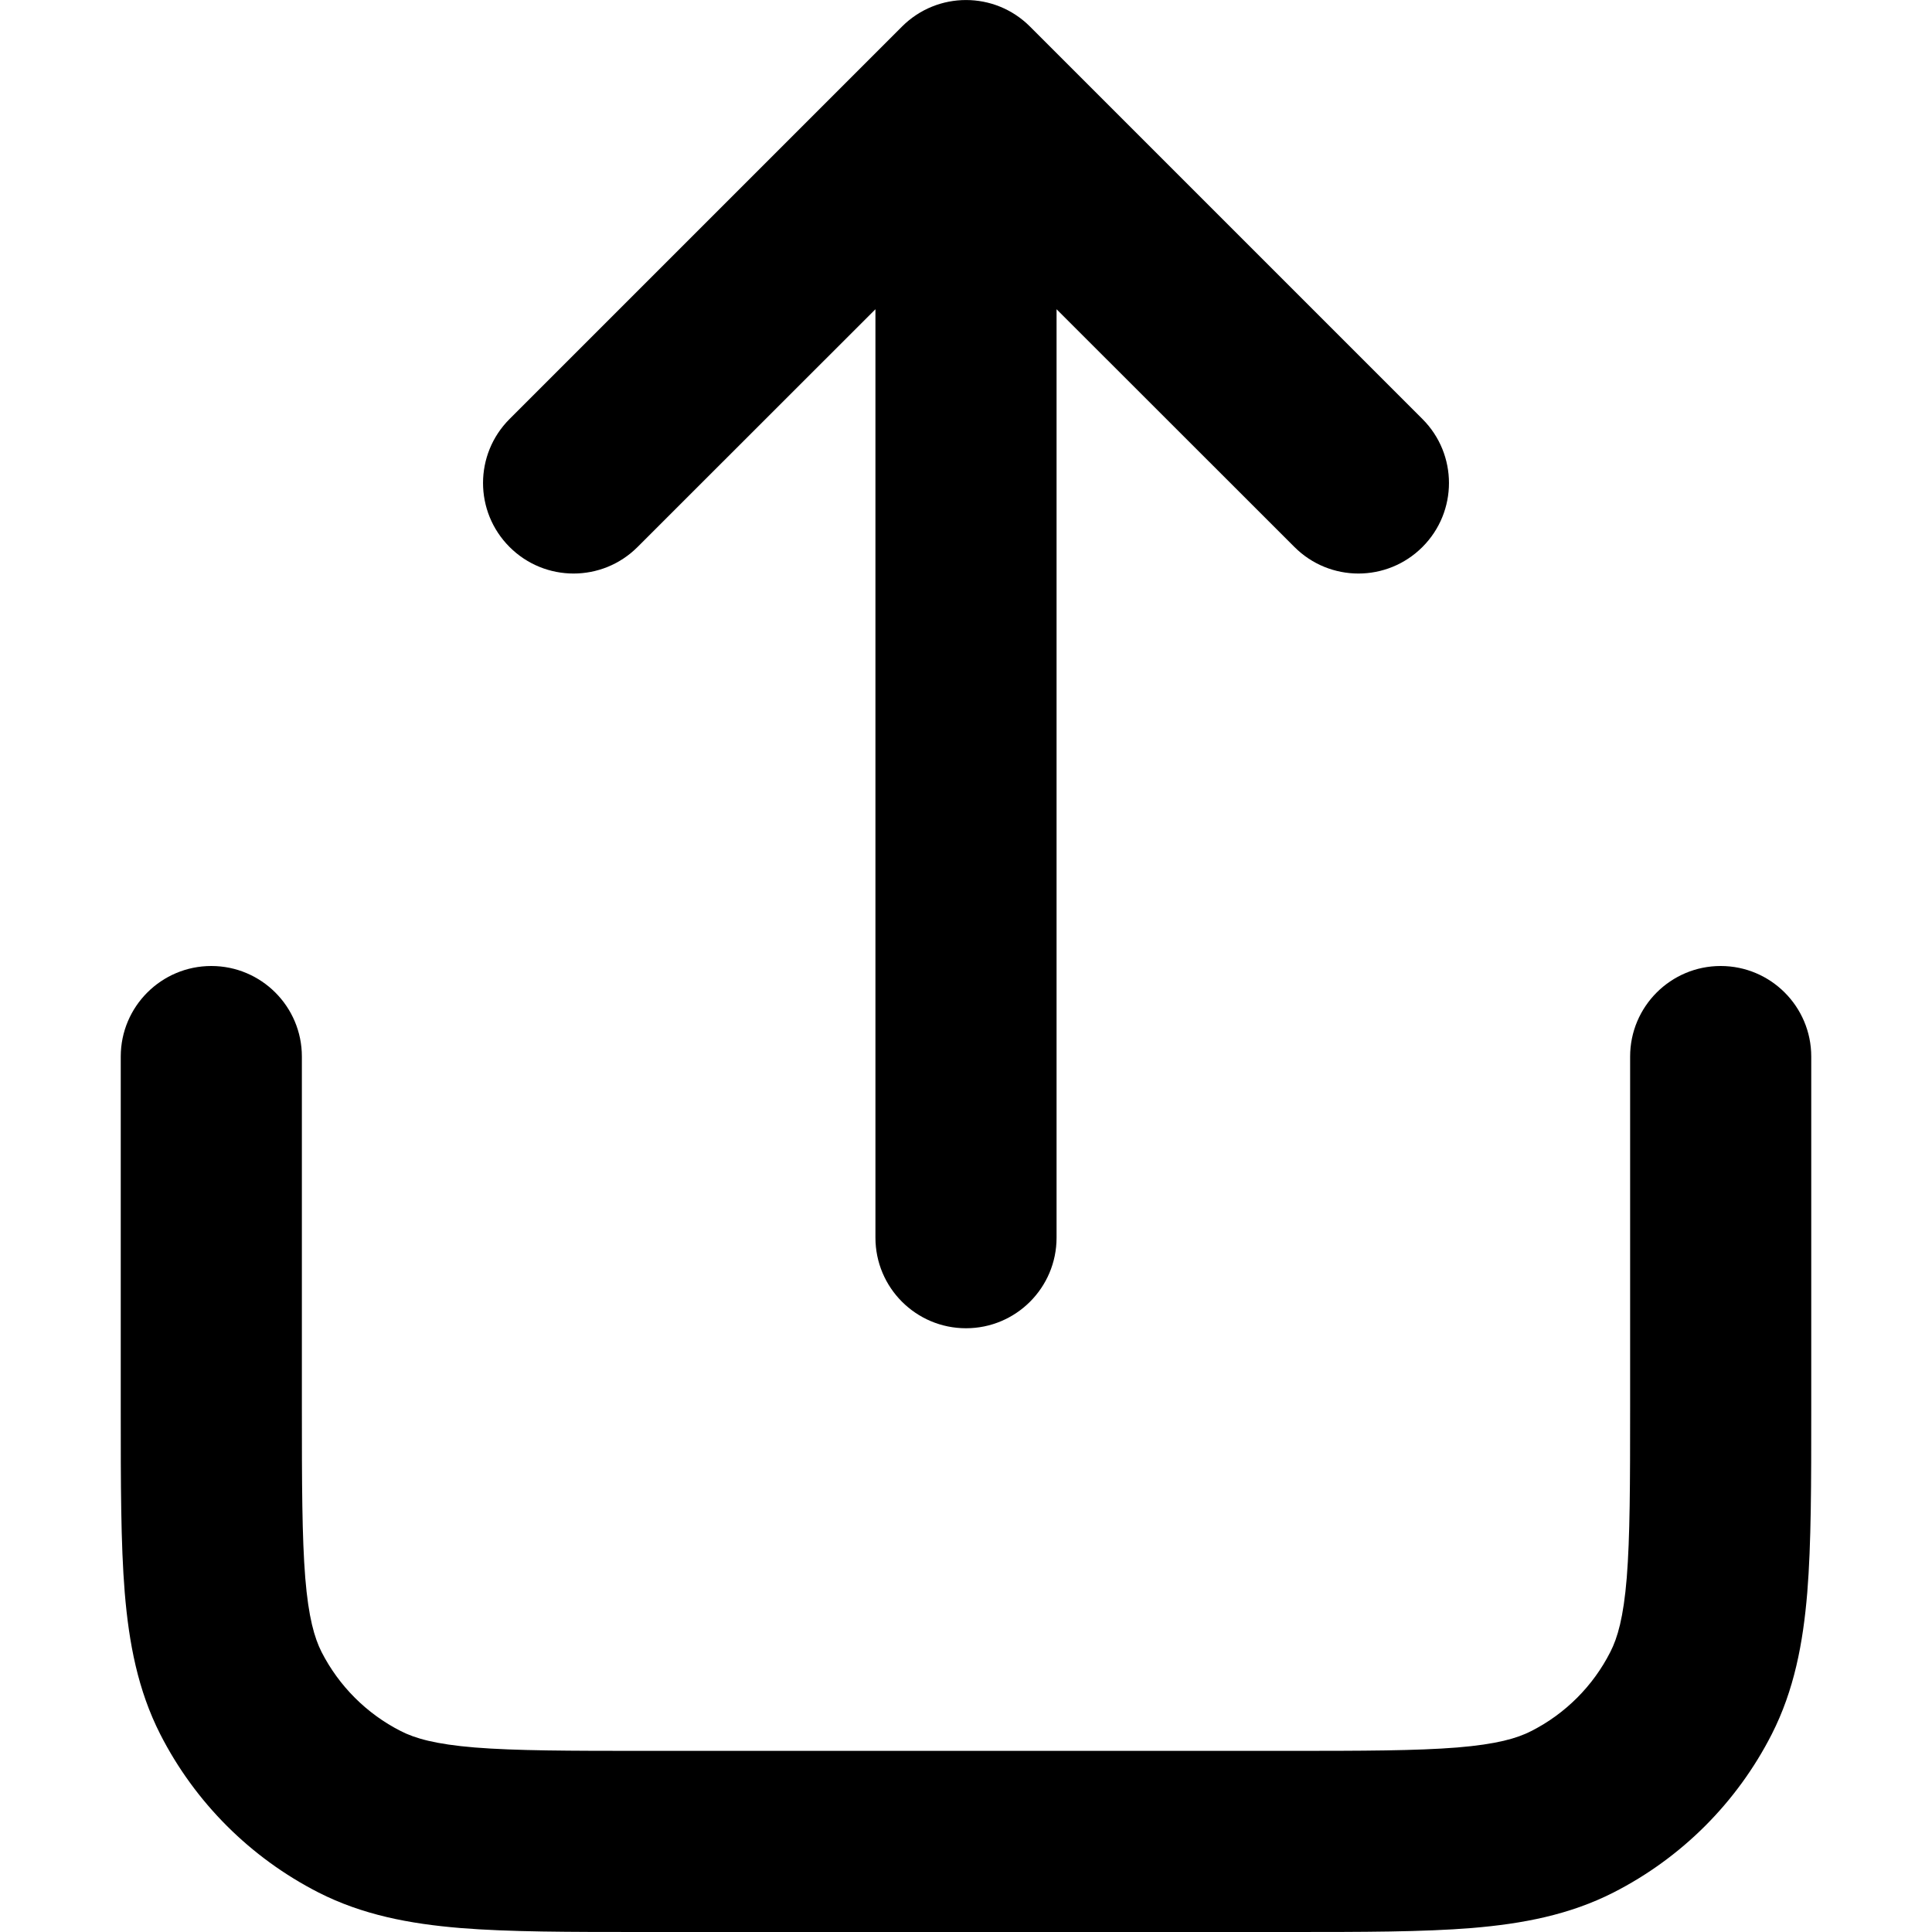 <svg width="16" height="16" viewBox="0 0 16 16" fill="none" xmlns="http://www.w3.org/2000/svg">
    <path d="M11.78 3.47C12.073 3.763 12.073 4.237 11.78 4.53C11.487 4.823 11.013 4.823 10.72 4.53L8.75 2.561V10.25C8.75 10.664 8.414 11 8 11C7.586 11 7.25 10.664 7.25 10.25V2.561L5.28 4.53C4.987 4.823 4.513 4.823 4.22 4.53C3.927 4.237 3.927 3.763 4.22 3.47L7.47 0.22C7.763 -0.073 8.237 -0.073 8.53 0.22L11.78 3.47ZM2.5 8.75C2.5 8.336 2.164 8 1.75 8C1.336 8 1 8.336 1 8.75V11.681C1 12.285 1 12.783 1.033 13.189C1.068 13.61 1.142 13.998 1.327 14.362C1.615 14.927 2.074 15.385 2.638 15.673C3.002 15.858 3.39 15.932 3.811 15.967C4.217 16 4.715 16 5.319 16H10.681C11.285 16 11.783 16 12.189 15.967C12.61 15.932 12.998 15.858 13.362 15.673C13.927 15.385 14.385 14.927 14.673 14.362C14.858 13.998 14.932 13.61 14.967 13.189C15 12.783 15 12.285 15 11.681V8.75C15 8.336 14.664 8 14.25 8C13.836 8 13.5 8.336 13.5 8.75V11.65C13.5 12.292 13.499 12.729 13.472 13.067C13.445 13.396 13.396 13.564 13.336 13.681C13.193 13.963 12.963 14.193 12.681 14.336C12.564 14.396 12.396 14.445 12.067 14.472C11.729 14.499 11.292 14.5 10.65 14.5H5.35C4.708 14.5 4.271 14.499 3.933 14.472C3.604 14.445 3.436 14.396 3.319 14.336C3.037 14.193 2.807 13.963 2.663 13.681C2.604 13.564 2.555 13.396 2.528 13.067C2.501 12.729 2.5 12.292 2.5 11.65V8.75Z" fill="currentColor"/>
</svg>

